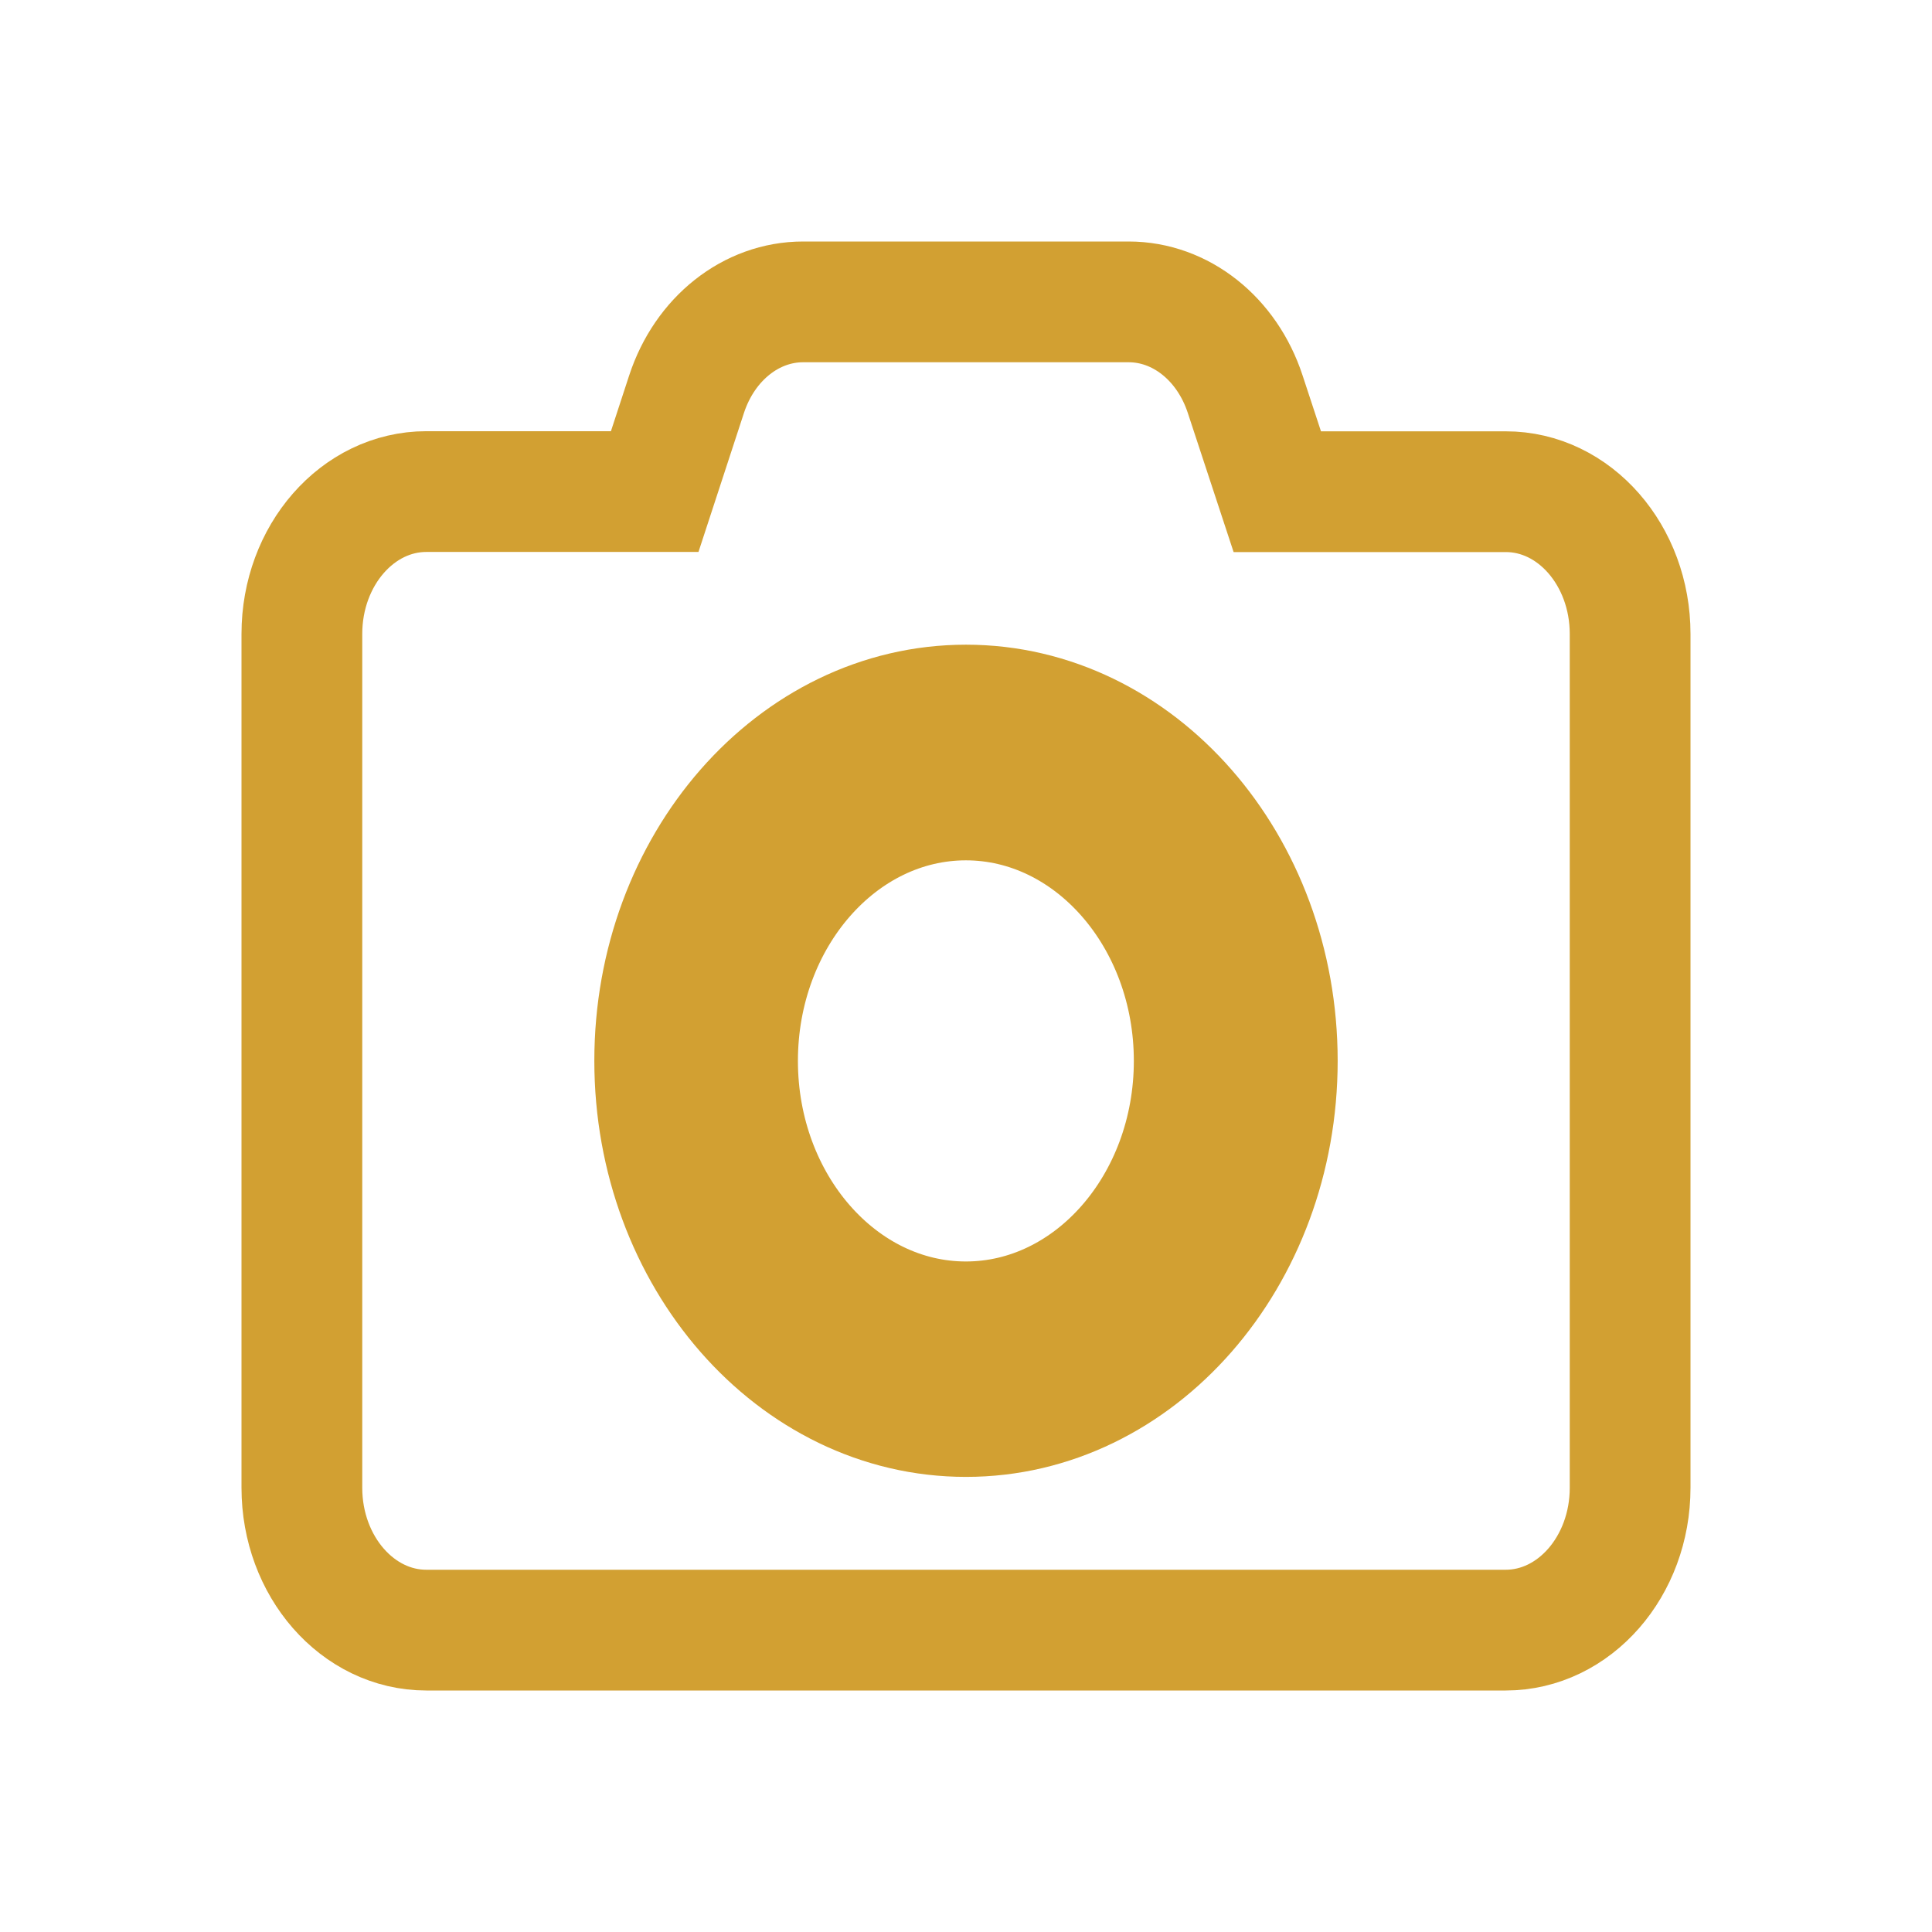 <svg width="16px" height="16px" xmlns="http://www.w3.org/2000/svg"
     viewBox="0 0 16 16">
  <path fill="#d2a032" style="fill-opacity:0;stroke:#d2a032;stroke-width:1"
        d="m 13.5,5.25 v 7.071 C 13.5,12.972 13.038,13.5 12.469,13.5 H 3.531 C 2.962,13.5 2.5,12.972 2.5,12.321 V 5.25 C 2.5,4.599 2.962,4.071 3.531,4.071 H 5.422 L 5.686,3.264 C 5.837,2.804 6.221,2.5 6.651,2.5 h 2.696 c 0.43,0 0.814,0.304 0.965,0.764 l 0.266,0.808 H 12.469 C 13.038,4.071 13.5,4.599 13.5,5.25 Z M 10.578,8.786 C 10.578,7.16 9.422,5.839 8,5.839 c -1.422,0 -2.578,1.321 -2.578,2.946 0,1.625 1.156,2.946 2.578,2.946 1.422,0 2.578,-1.321 2.578,-2.946 z m -0.688,0 c 0,1.191 -0.849,2.161 -1.891,2.161 -1.042,0 -1.891,-0.97 -1.891,-2.161 0,-1.191 0.849,-2.161 1.891,-2.161 1.042,0 1.891,0.97 1.891,2.161 z"></path>
</svg>